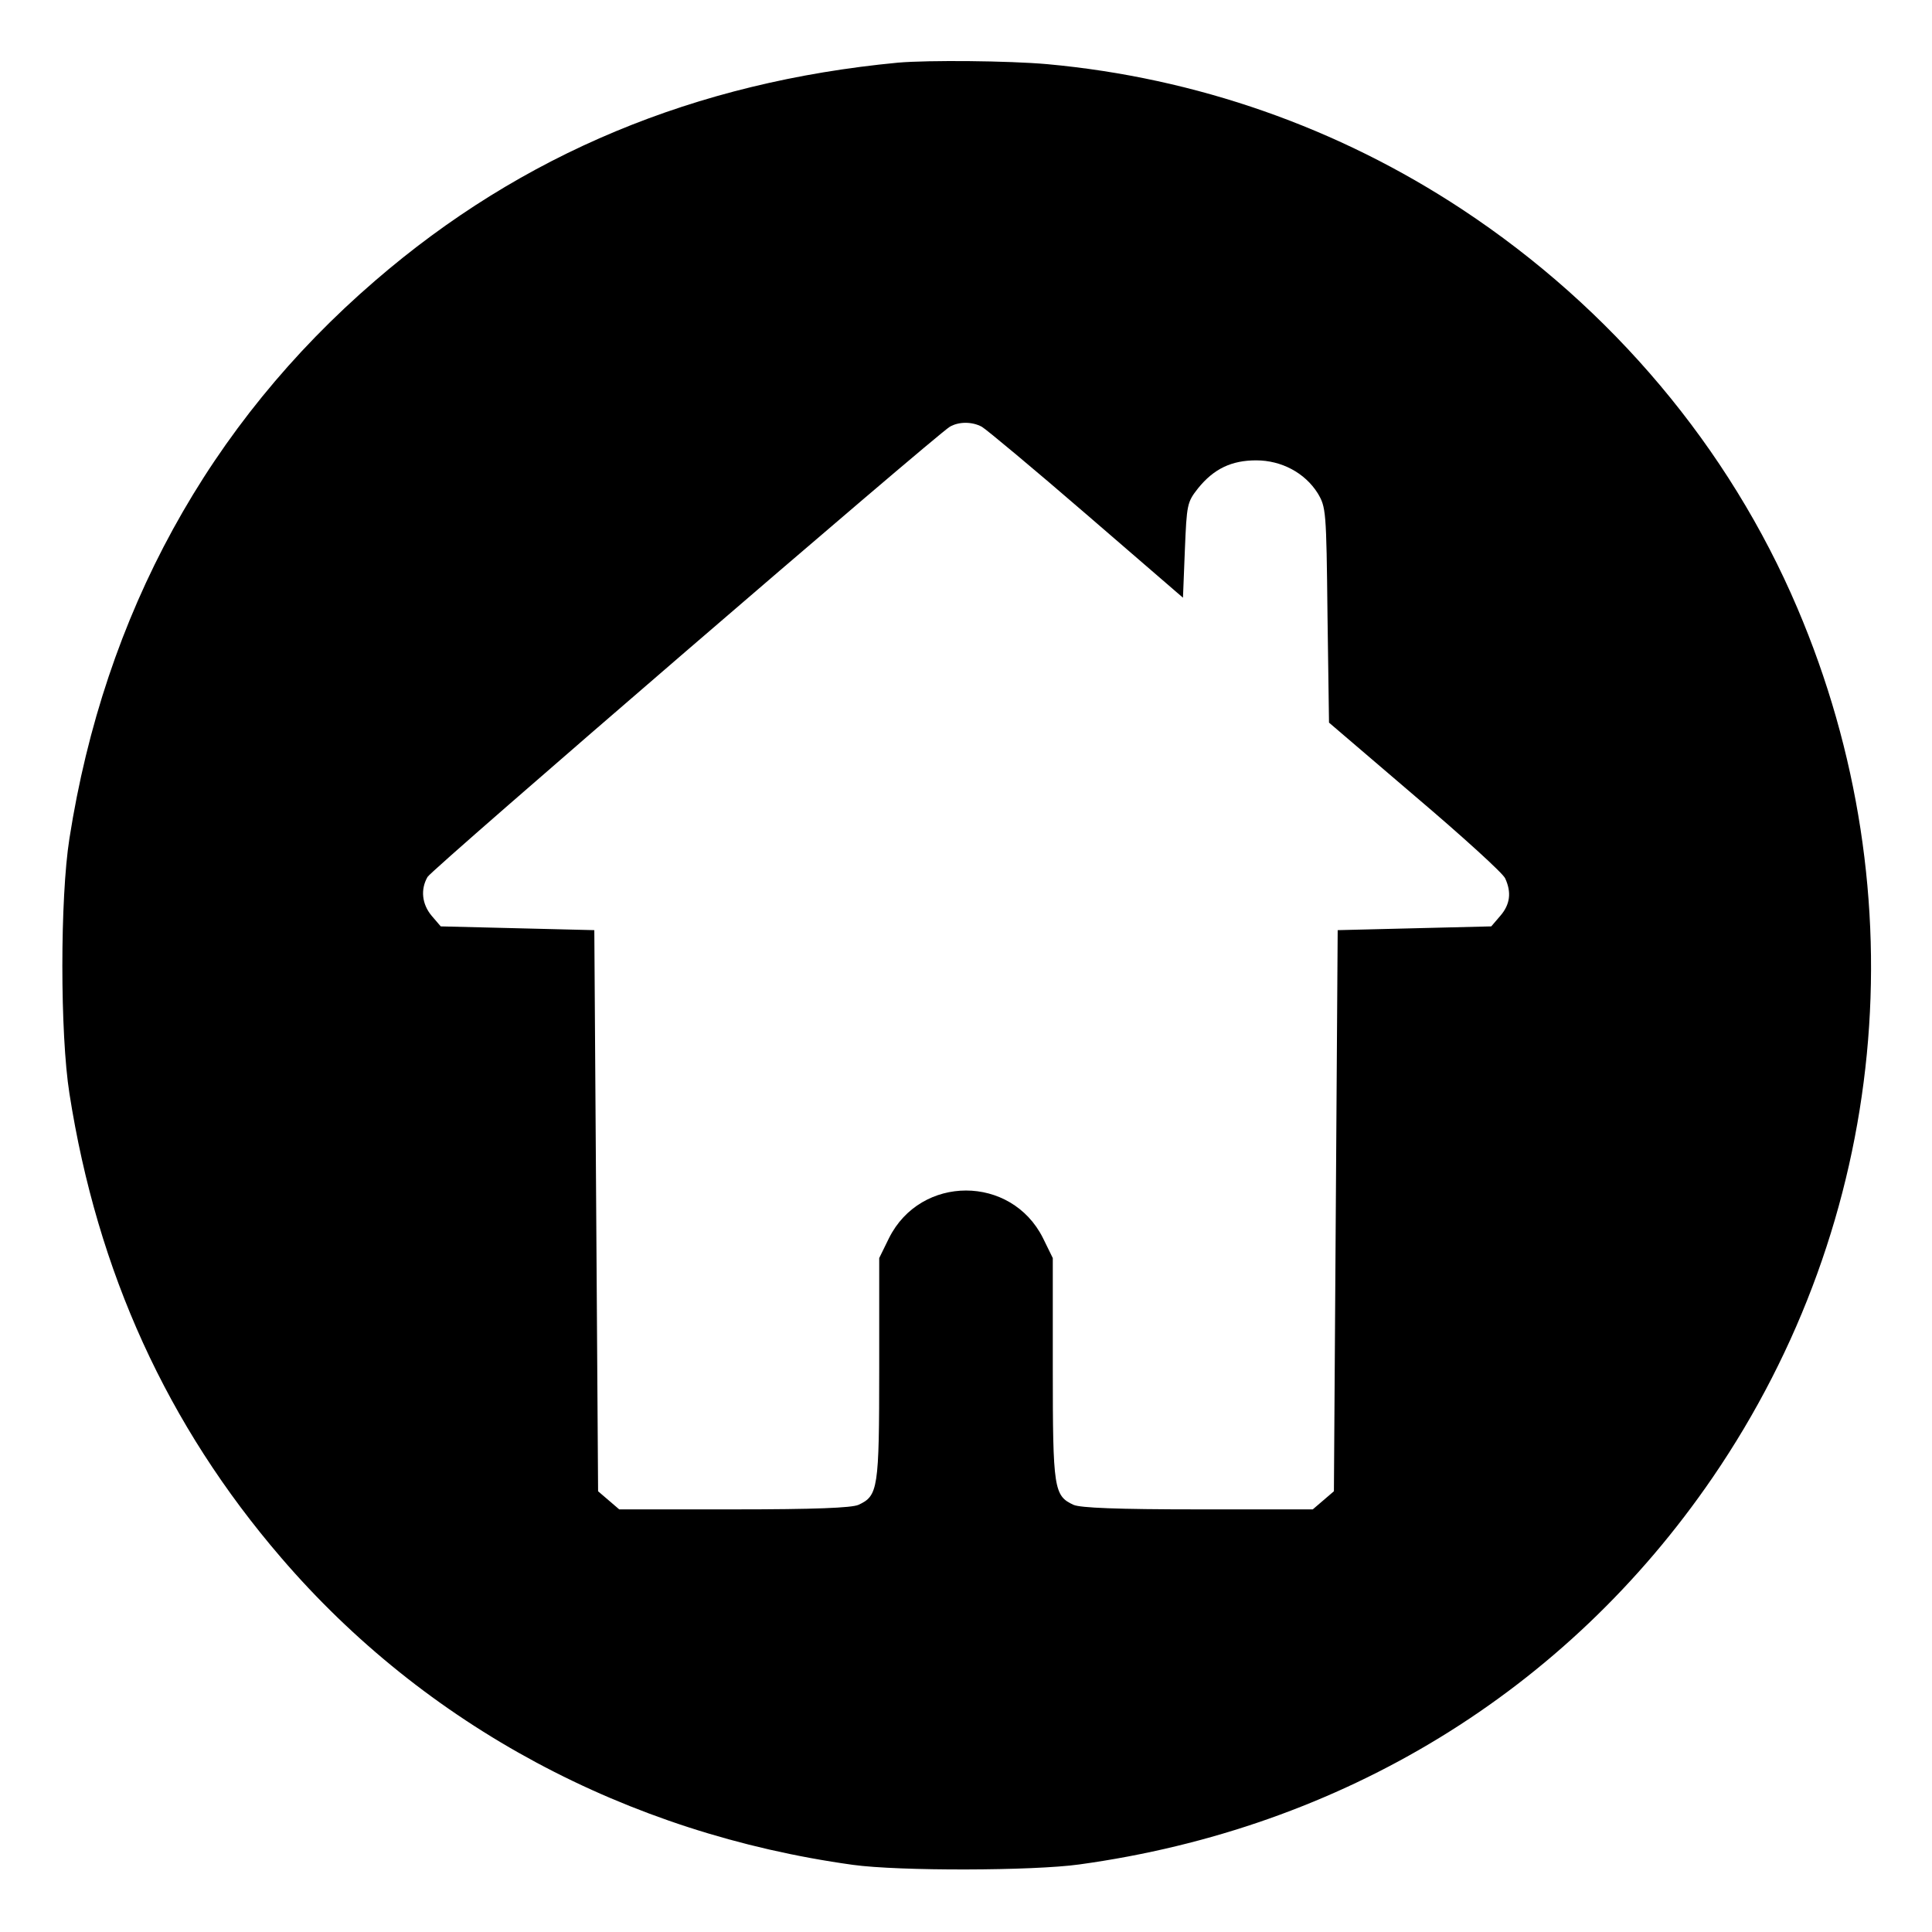 <?xml version="1.0" standalone="no"?>
<!DOCTYPE svg PUBLIC "-//W3C//DTD SVG 20010904//EN"
 "http://www.w3.org/TR/2001/REC-SVG-20010904/DTD/svg10.dtd">
<svg version="1.0" xmlns="http://www.w3.org/2000/svg"
 width="512pt" height="512pt" viewBox="0 0 512 512"
 preserveAspectRatio="xMidYMid meet">

<g transform="translate(0,512) scale(0.1,-0.1)"
fill="#000000" stroke="none">
<path d="M2380 4954 c-537 -51 -997 -242 -1386 -578 -441 -380 -717 -883 -810
-1478 -25 -158 -25 -518 0 -676 74 -473 259 -879 561 -1230 382 -445 916 -731
1515 -814 123 -17 478 -16 600 1 698 96 1291 459 1679 1026 465 680 549 1542
224 2304 -181 425 -491 794 -888 1056 -329 217 -705 349 -1100 385 -102 9
-313 11 -395 4z m222 -965 c12 -7 137 -111 277 -232 l256 -221 5 126 c5 122 6
127 35 164 42 52 89 74 154 74 67 0 129 -33 163 -87 22 -37 23 -45 26 -323 l4
-285 228 -195 c126 -107 234 -205 239 -218 17 -37 13 -69 -13 -99 l-24 -28
-204 -5 -203 -5 -5 -743 -5 -744 -28 -24 -28 -24 -304 0 c-214 0 -312 4 -330
12 -52 24 -55 42 -55 361 l0 293 -26 53 c-84 168 -324 168 -408 0 l-26 -53 0
-293 c0 -319 -3 -337 -55 -361 -18 -8 -116 -12 -330 -12 l-304 0 -28 24 -28
24 -5 744 -5 743 -203 5 -204 5 -24 28 c-26 31 -30 70 -11 103 12 21 1347
1171 1384 1193 24 14 59 14 85 0z"/>
</g>
</svg>
